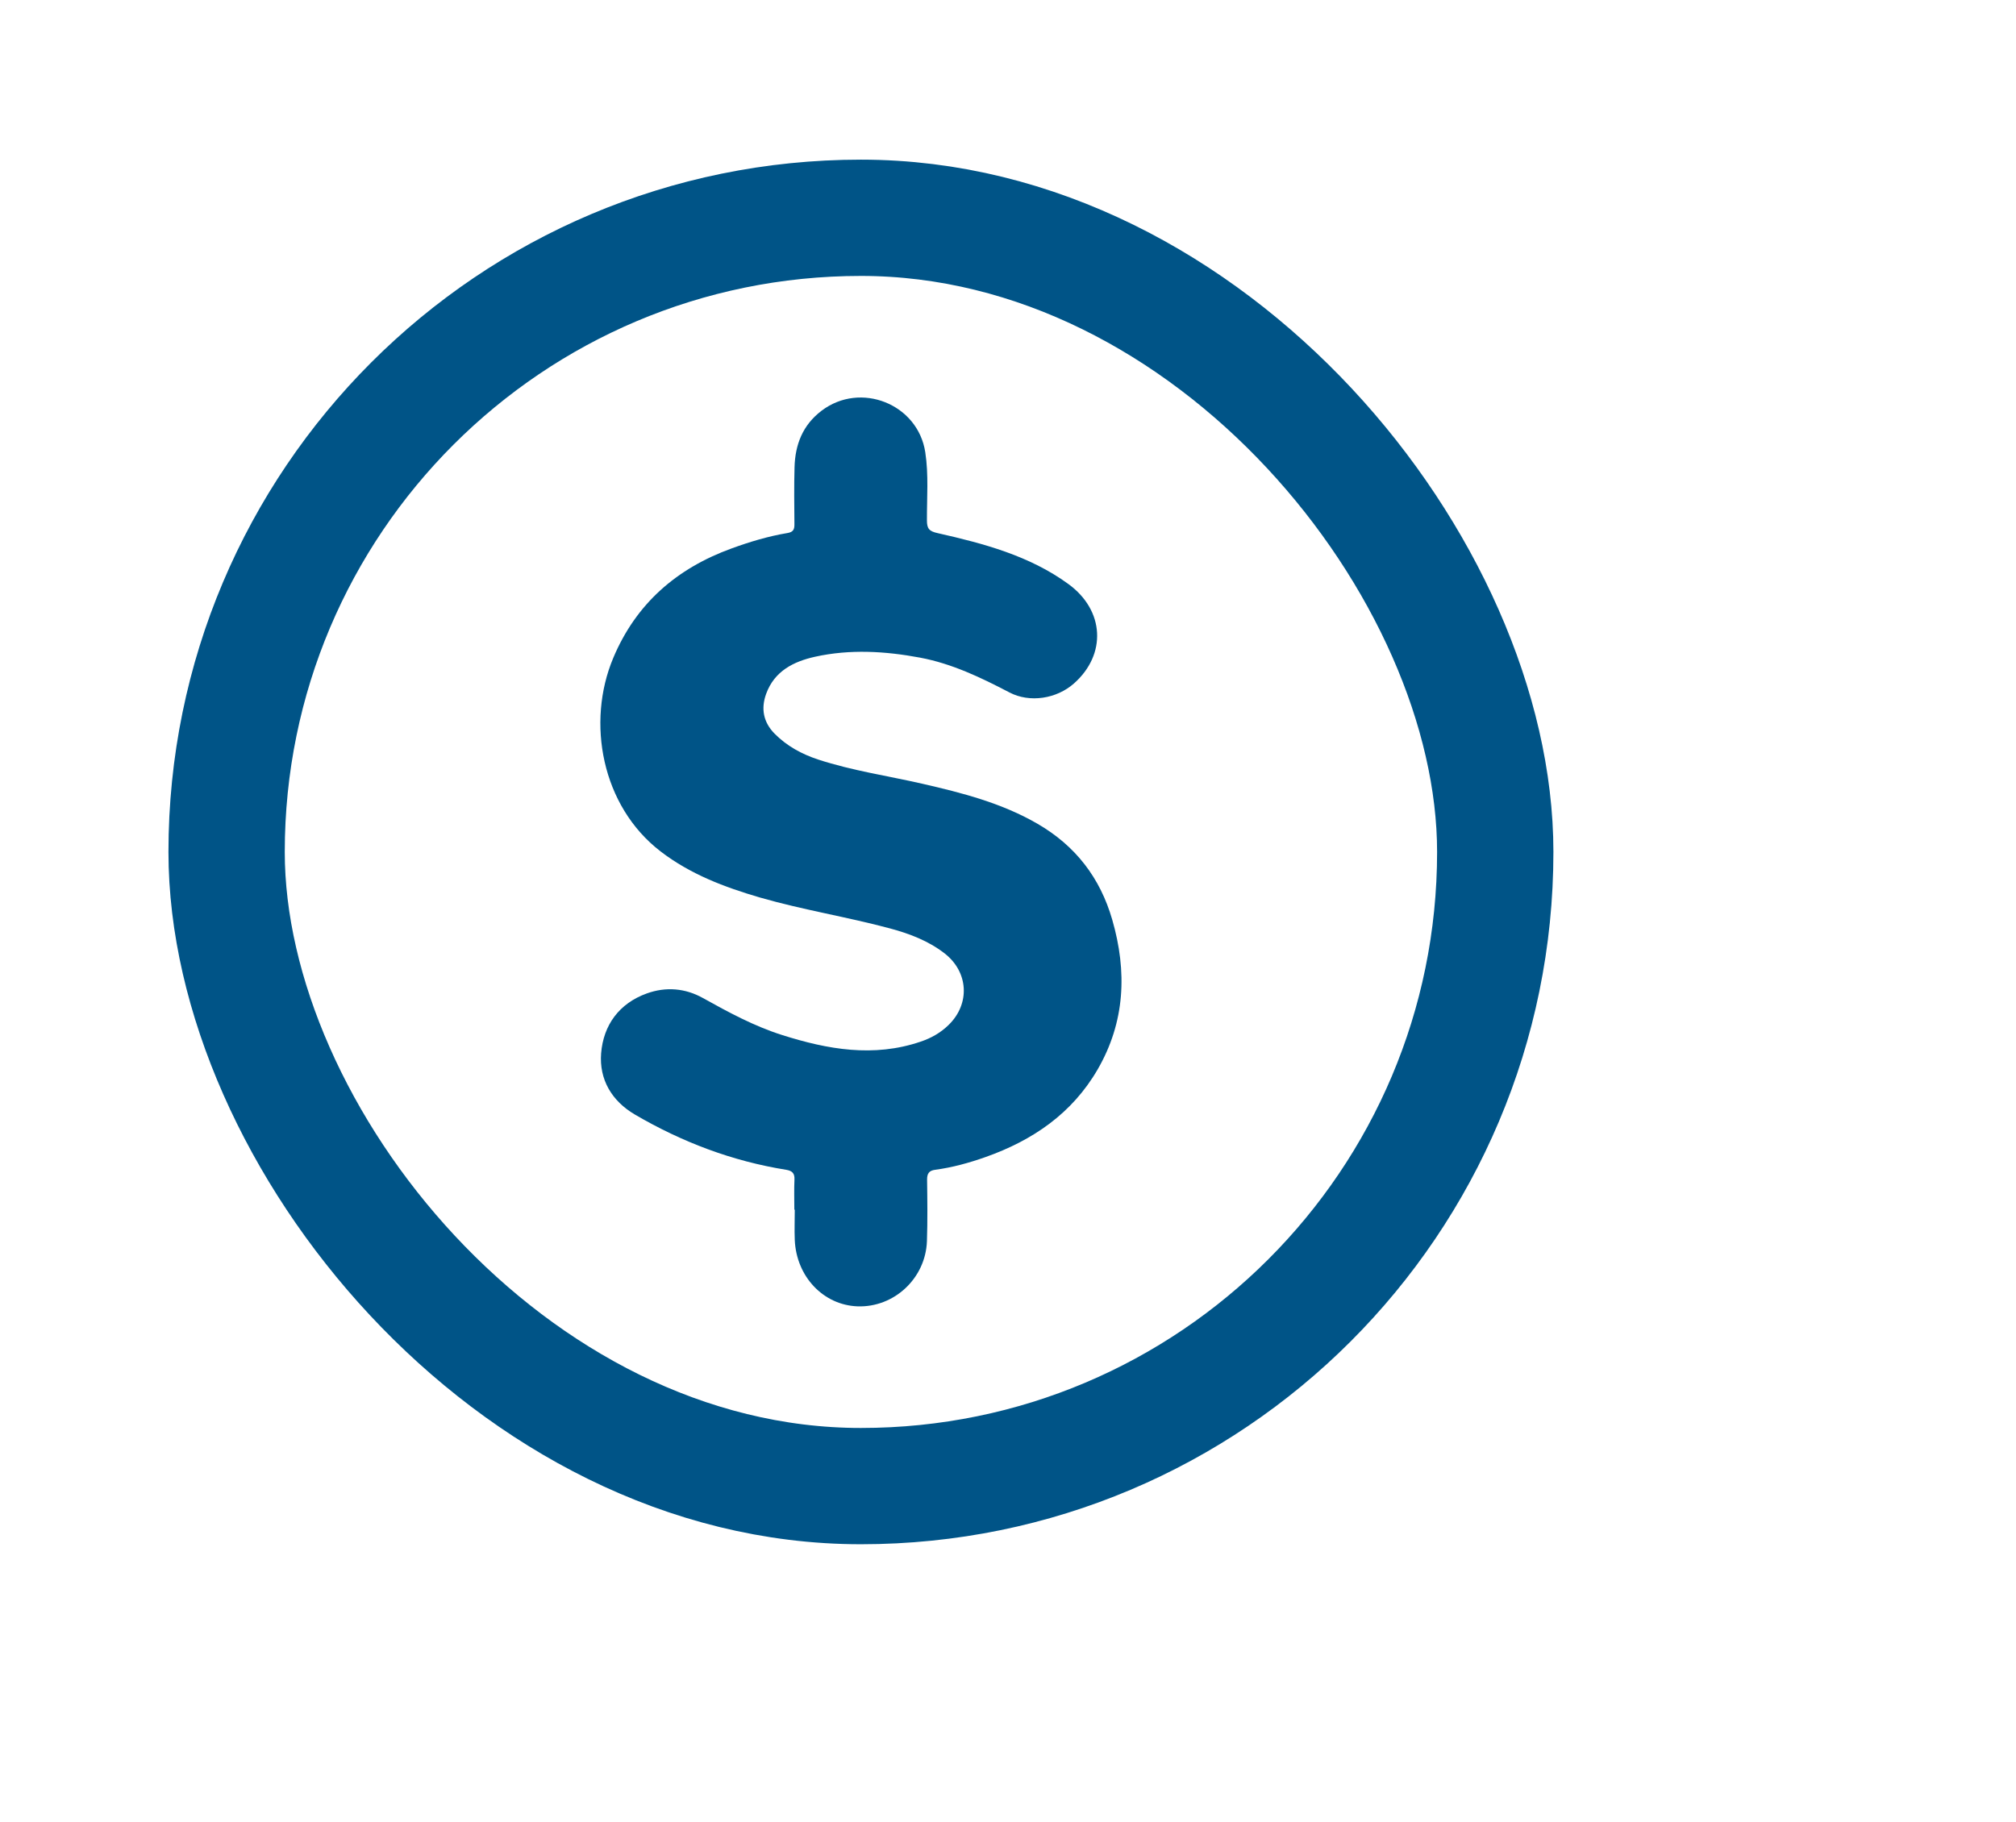 <svg width="52" height="47" viewBox="0 0 52 47" fill="none" xmlns="http://www.w3.org/2000/svg">
<g filter="url(#filter0_d_1696_6163)">
<path d="M20.489 30.212C20.489 29.951 20.48 29.689 20.492 29.43C20.5 29.267 20.428 29.206 20.279 29.181C18.886 28.958 17.591 28.466 16.377 27.756C15.777 27.404 15.453 26.849 15.505 26.177C15.563 25.449 15.969 24.887 16.686 24.63C17.176 24.454 17.675 24.494 18.134 24.751C18.791 25.117 19.454 25.476 20.174 25.704C21.346 26.076 22.533 26.288 23.746 25.875C24.017 25.784 24.261 25.647 24.468 25.444C25.029 24.898 24.983 24.075 24.36 23.594C23.945 23.274 23.465 23.091 22.966 22.956C21.852 22.656 20.708 22.476 19.598 22.155C18.687 21.889 17.806 21.556 17.039 20.967C15.516 19.796 15.121 17.635 15.818 15.975C16.409 14.568 17.458 13.663 18.872 13.149C19.341 12.978 19.82 12.834 20.313 12.752C20.46 12.727 20.492 12.66 20.491 12.529C20.487 12.037 20.48 11.544 20.494 11.054C20.51 10.47 20.704 9.967 21.191 9.597C22.195 8.834 23.674 9.421 23.866 10.666C23.956 11.252 23.906 11.841 23.909 12.428C23.909 12.637 23.965 12.707 24.186 12.755C25.373 13.023 26.552 13.336 27.556 14.067C28.494 14.749 28.546 15.885 27.703 16.632C27.256 17.029 26.561 17.141 26.035 16.864C25.3 16.48 24.554 16.122 23.731 15.967C22.831 15.799 21.924 15.745 21.024 15.944C20.473 16.066 19.977 16.312 19.763 16.898C19.623 17.281 19.688 17.633 19.98 17.929C20.297 18.249 20.681 18.457 21.103 18.596C21.983 18.885 22.9 19.016 23.8 19.223C24.824 19.458 25.839 19.719 26.762 20.254C27.741 20.822 28.375 21.645 28.688 22.726C29.076 24.066 29.022 25.365 28.312 26.592C27.653 27.729 26.634 28.424 25.416 28.854C24.994 29.003 24.563 29.122 24.119 29.181C23.967 29.201 23.911 29.276 23.913 29.436C23.92 29.964 23.927 30.494 23.909 31.022C23.875 31.982 23.061 32.738 22.118 32.704C21.238 32.671 20.541 31.938 20.5 30.992C20.489 30.731 20.5 30.471 20.5 30.21C20.5 30.21 20.498 30.21 20.496 30.21L20.489 30.212Z" fill="#005487"/>
<rect x="5.845" y="4.619" width="32.723" height="32.723" rx="16.361" stroke="#005487" stroke-width="3"/>
</g>
<defs>
<filter id="filter0_d_1696_6163" x="0.345" y="0.119" width="51.1" height="46.127" filterUnits="userSpaceOnUse" color-interpolation-filters="sRGB">
<feFlood flood-opacity="0" result="BackgroundImageFix"/>
<feColorMatrix in="SourceAlpha" type="matrix" values="0 0 0 0 0 0 0 0 0 0 0 0 0 0 0 0 0 0 127 0" result="hardAlpha"/>
<feOffset dy="1"/>
<feGaussianBlur stdDeviation="2"/>
<feComposite in2="hardAlpha" operator="out"/>
<feColorMatrix type="matrix" values="0 0 0 0 0 0 0 0 0 0 0 0 0 0 0 0 0 0 0.2 0"/>
<feBlend mode="normal" in2="BackgroundImageFix" result="effect1_dropShadow_1696_6163"/>
<feBlend mode="normal" in="SourceGraphic" in2="effect1_dropShadow_1696_6163" result="shape"/>
</filter>
</defs>
</svg>
